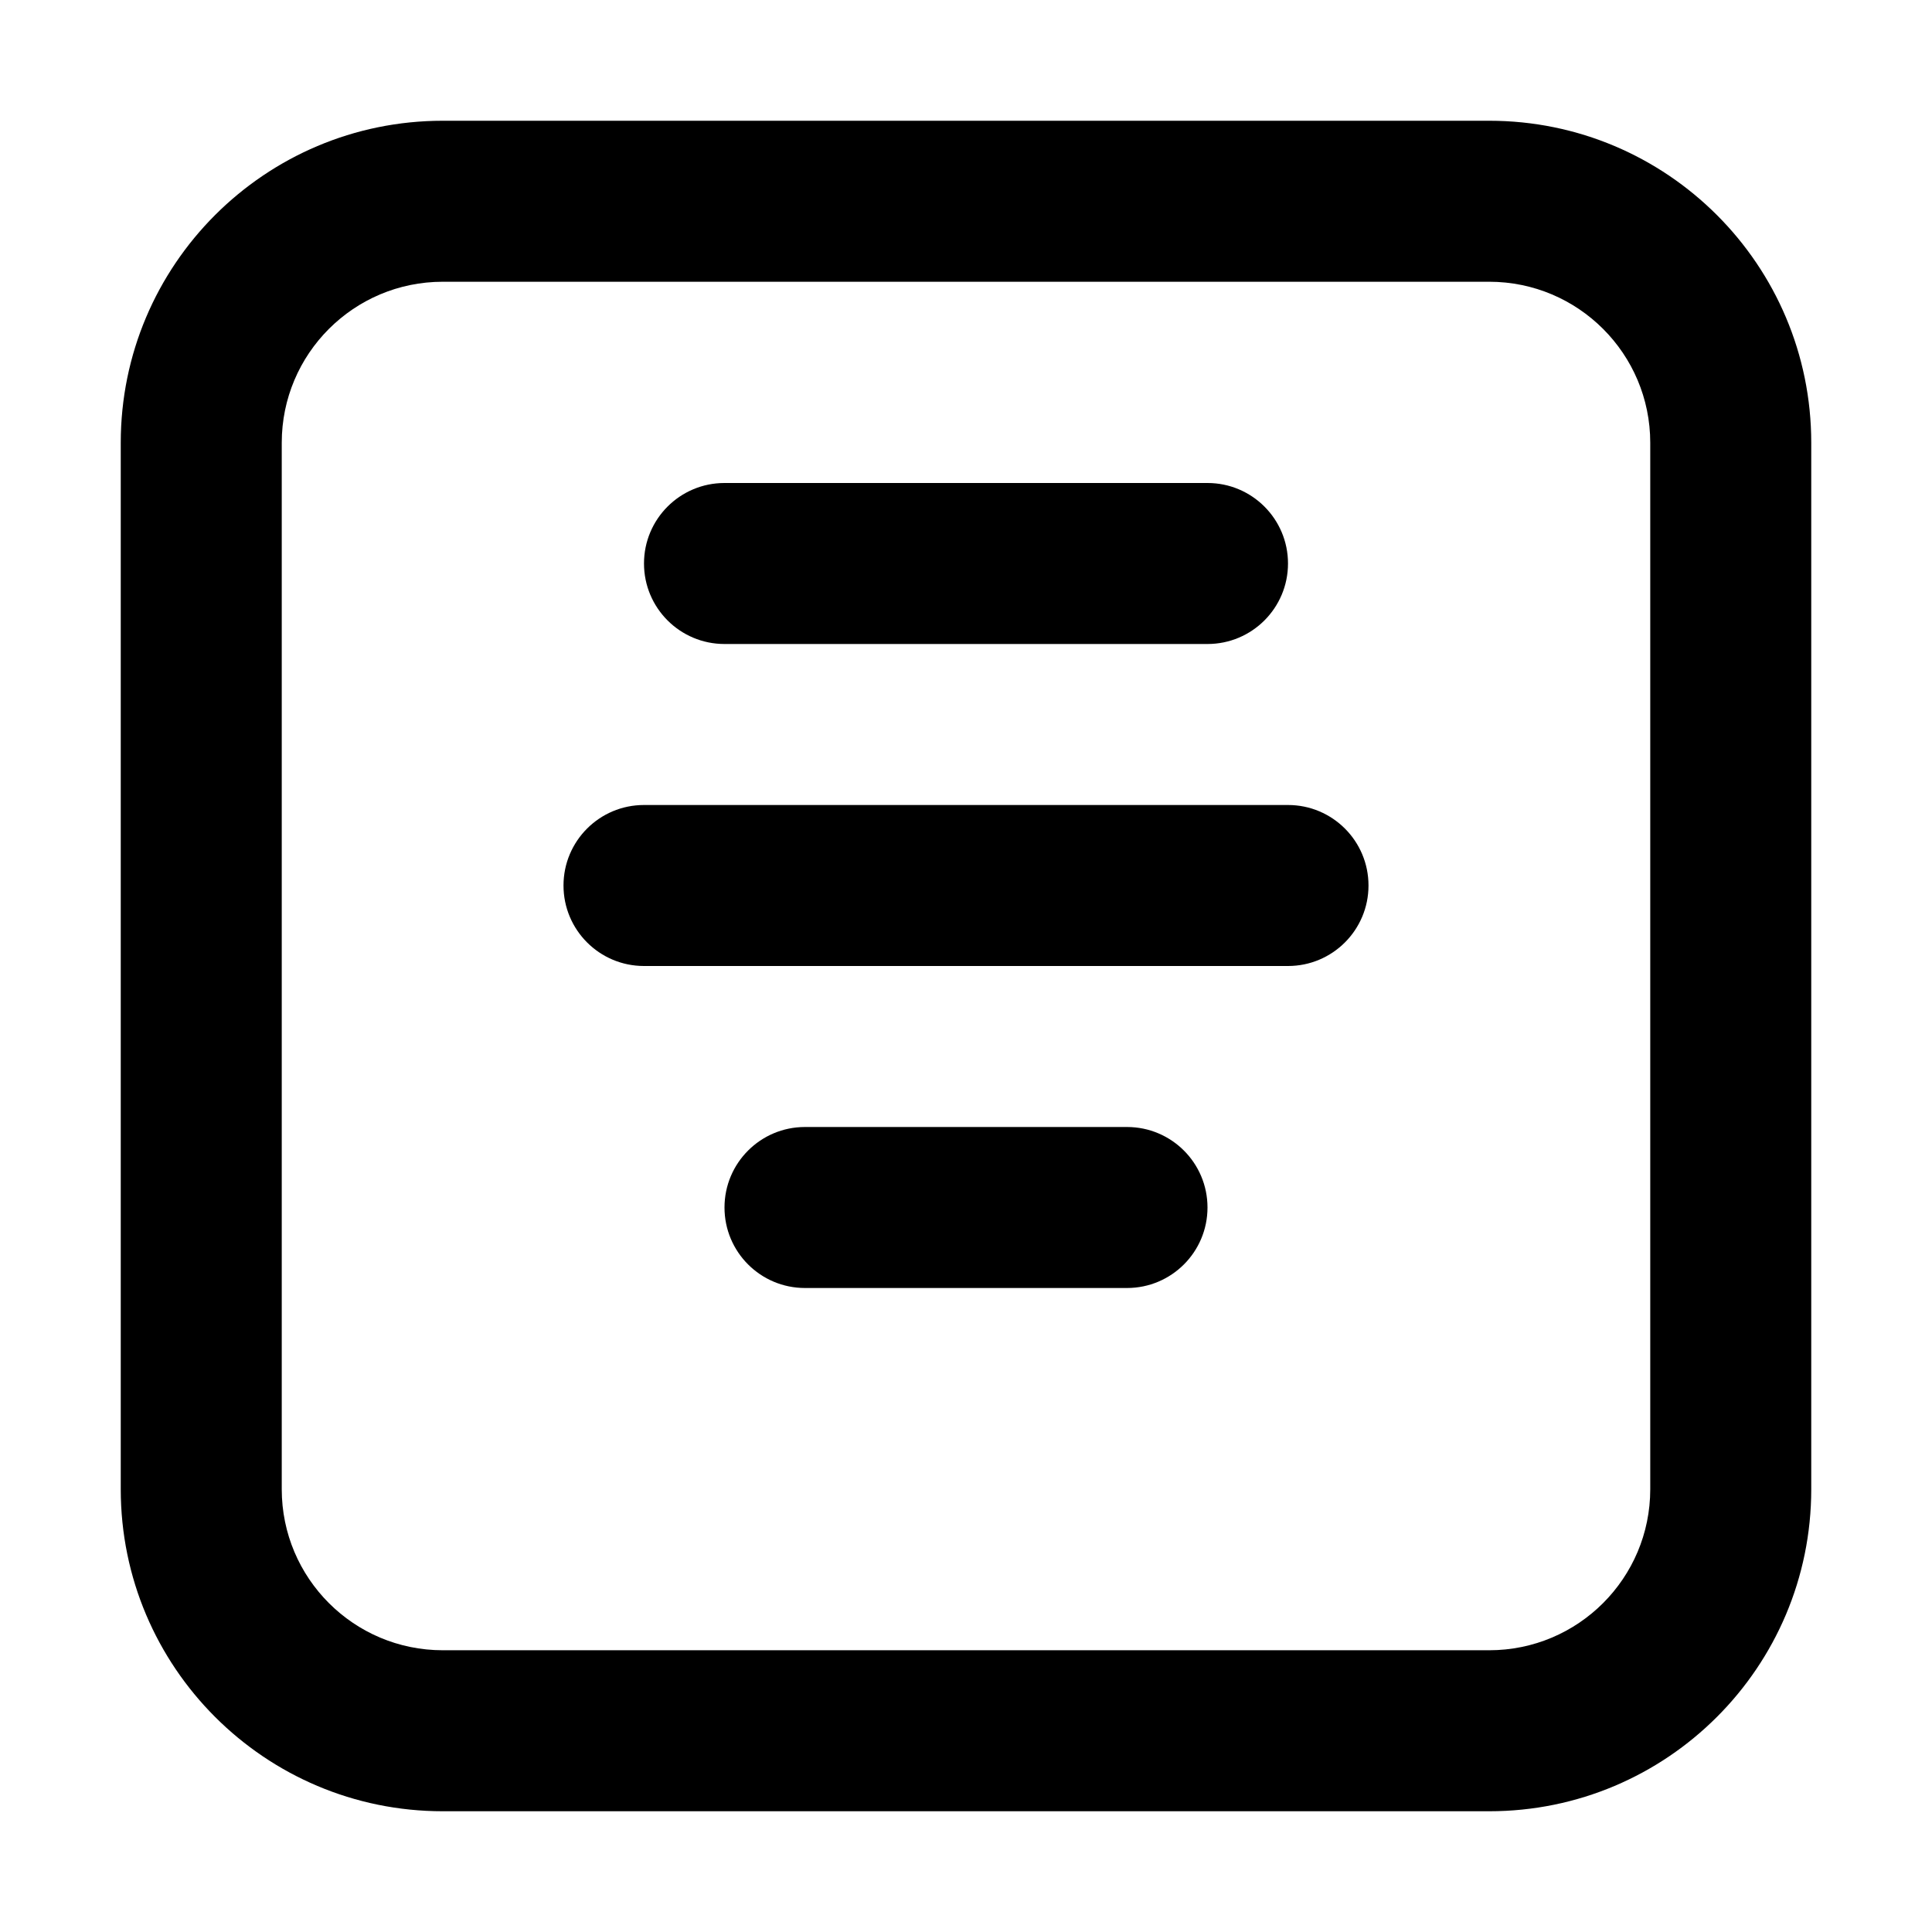<svg xmlns="http://www.w3.org/2000/svg" xmlns:xlink="http://www.w3.org/1999/xlink" width="48" height="48" viewBox="0 0 48 48" fill="none">
<path d="M37 3L11 3C6.582 3 3 6.582 3 11L3 37C3 41.418 6.582 45 11 45L37 45C41.418 45 45 41.418 45 37L45 11C45 6.582 41.418 3 37 3ZM7 11C7 8.791 8.791 7 11 7L37 7C39.209 7 41 8.791 41 11L41 37C41 39.209 39.209 41 37 41L11 41C8.791 41 7 39.209 7 37L7 11ZM30 16C31.105 16 32 15.105 32 14C32 12.895 31.105 12 30 12L18 12C16.895 12 16 12.895 16 14C16 15.105 16.895 16 18 16L30 16ZM32 24C33.105 24 34 23.105 34 22C34 20.895 33.105 20 32 20L16 20C14.895 20 14 20.895 14 22C14 23.105 14.895 24 16 24L32 24ZM28 32C29.105 32 30 31.105 30 30C30 28.895 29.105 28 28 28L20 28C18.895 28 18 28.895 18 30C18 31.105 18.895 32 20 32L28 32Z" fill-rule="evenodd"  fill="#000000" >
</path>
</svg>

